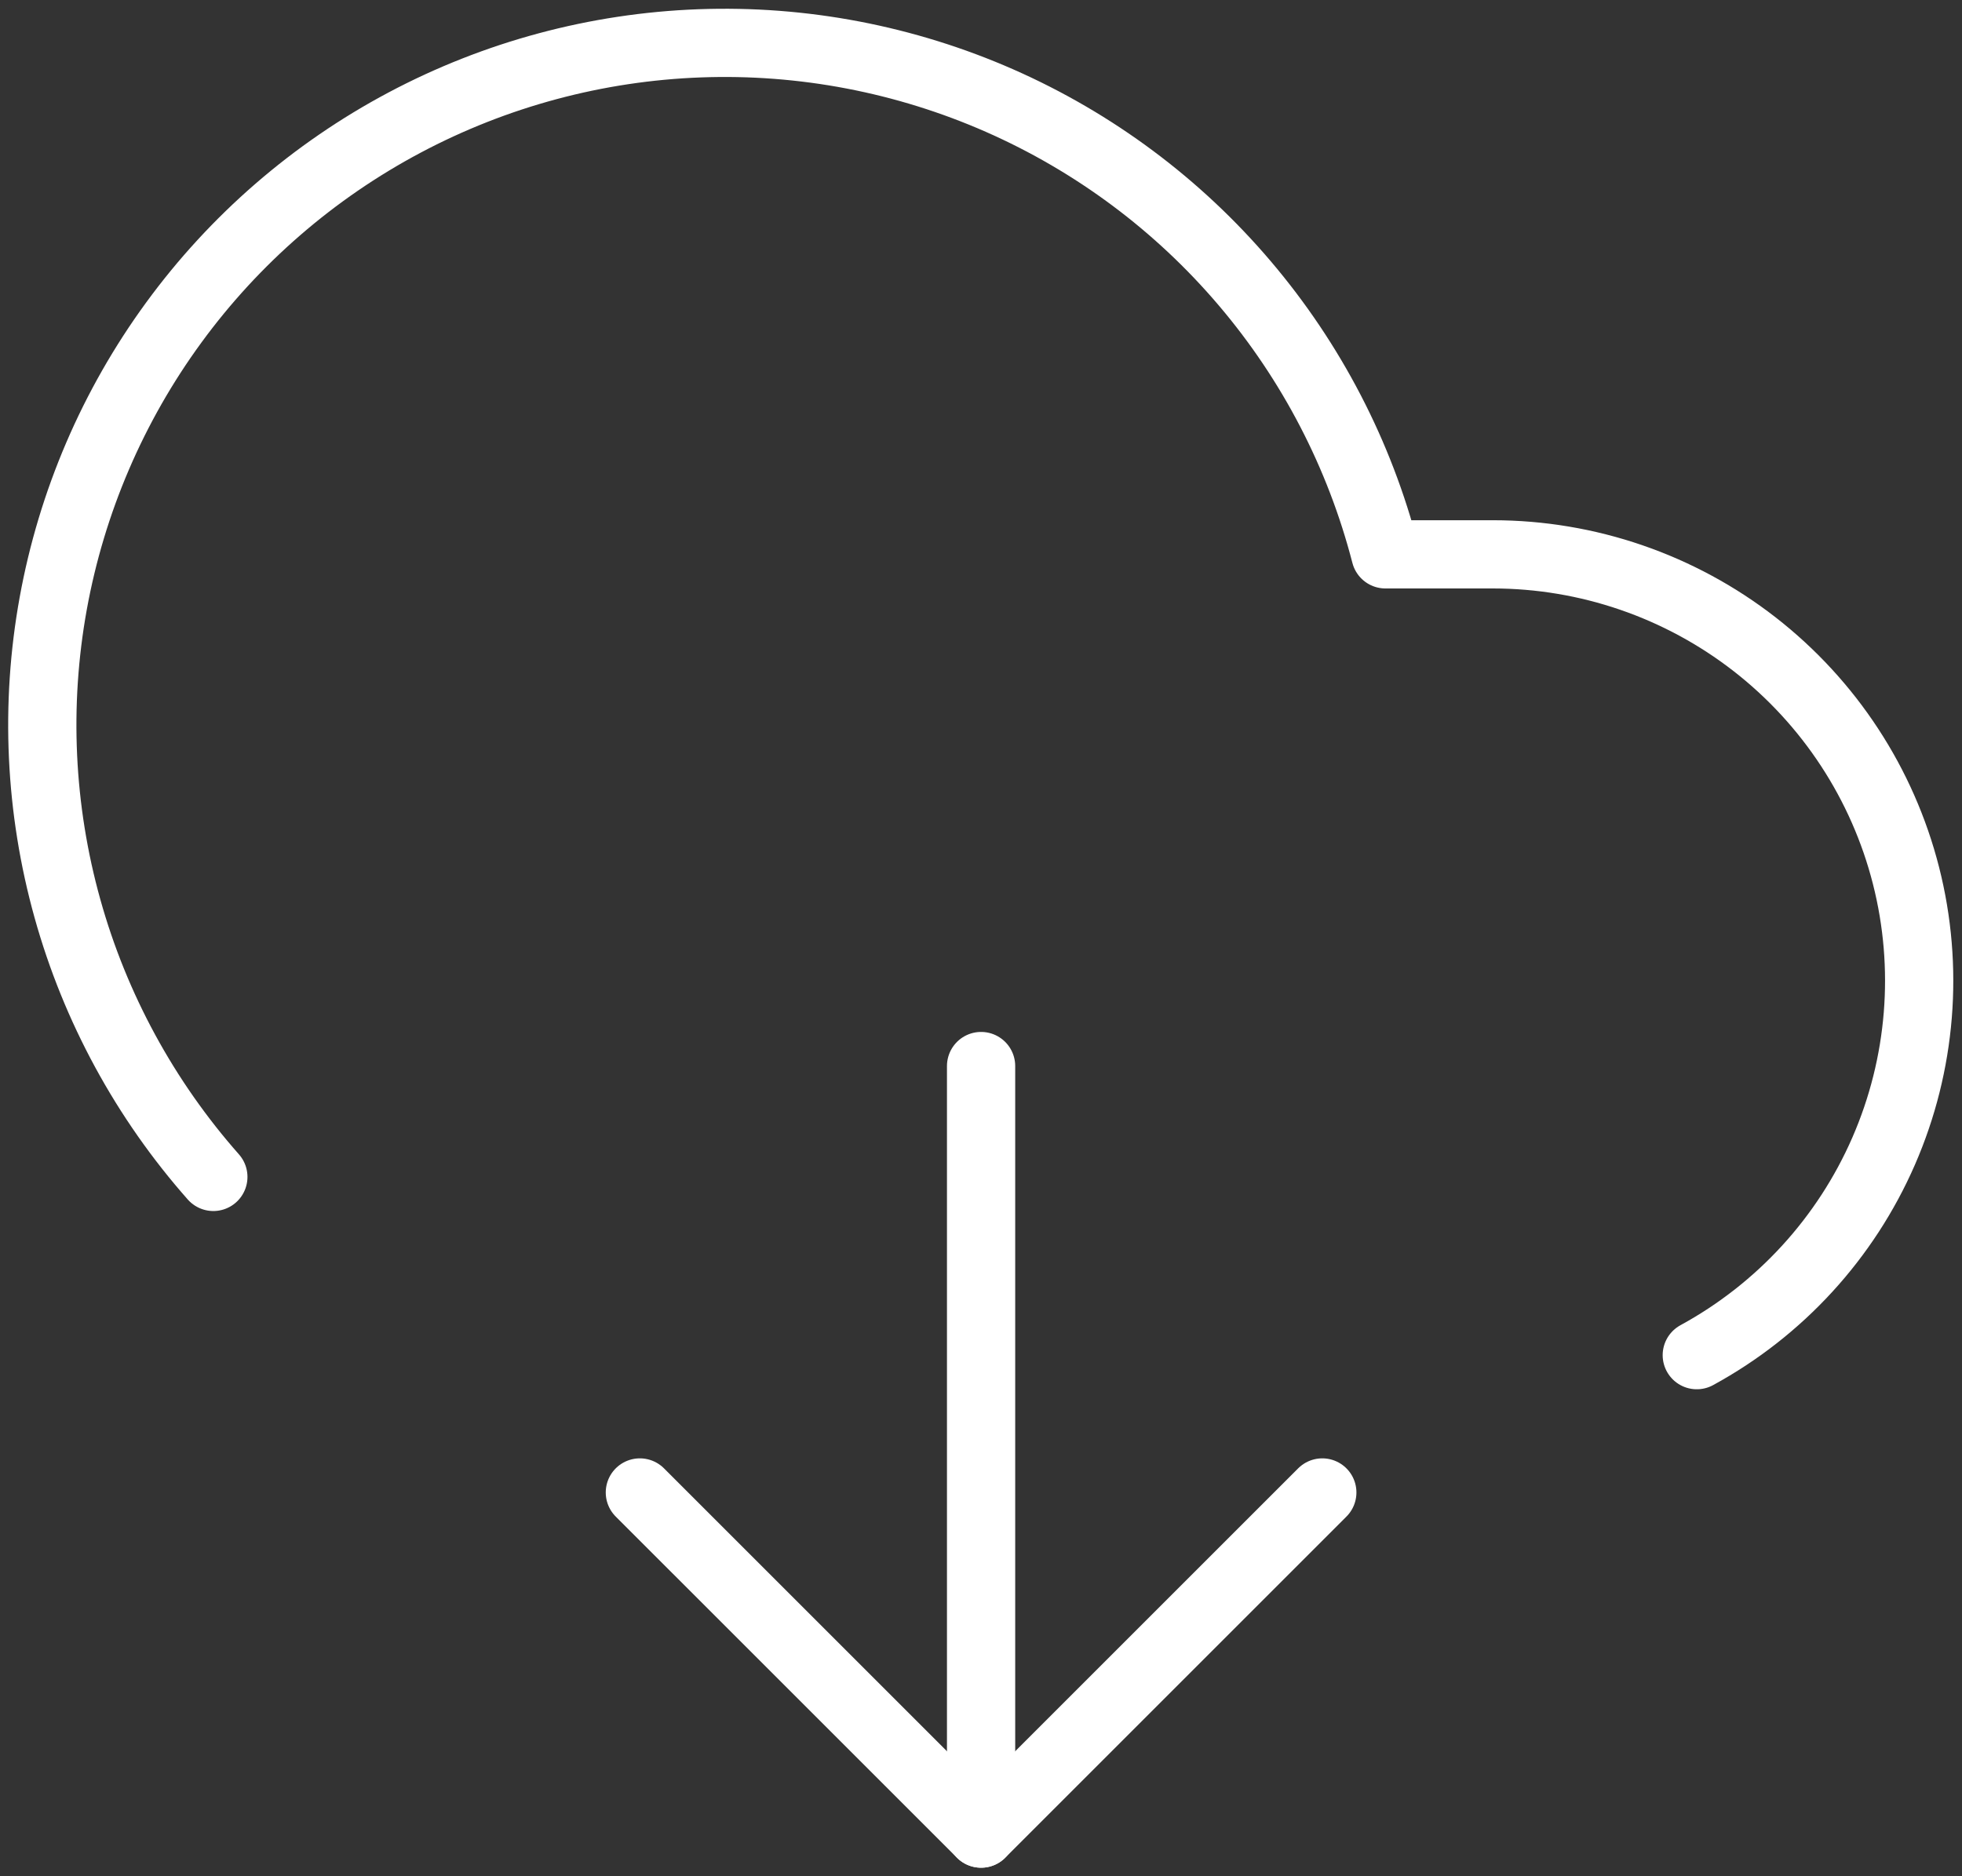 <svg xmlns="http://www.w3.org/2000/svg" width="46" height="44" viewBox="0 0 46 44" fill="none"><rect x="0" y="0" width="46" height="44" fill="#333333" stroke="none"/><path d="M23.002 25V43" stroke="white" stroke-width="1.6" stroke-linecap="round" stroke-linejoin="round"></path><path d="M39.782 31.78C41.733 30.716 43.274 29.034 44.162 26.997C45.05 24.961 45.235 22.686 44.687 20.533C44.139 18.38 42.889 16.471 41.136 15.107C39.382 13.743 37.224 13.001 35.002 13H32.482C31.877 10.659 30.749 8.485 29.182 6.642C27.616 4.799 25.652 3.336 23.439 2.361C21.225 1.387 18.82 0.927 16.403 1.016C13.986 1.105 11.62 1.741 9.485 2.875C7.349 4.01 5.498 5.614 4.072 7.567C2.645 9.52 1.68 11.771 1.248 14.151C0.817 16.53 0.931 18.977 1.581 21.306C2.231 23.636 3.401 25.788 5.002 27.6" stroke="white" stroke-width="1.6" stroke-linecap="round" stroke-linejoin="round"></path><path d="M31.002 35L23.002 43L15.002 35" stroke="white" stroke-width="1.6" stroke-linecap="round" stroke-linejoin="round"></path></svg>
